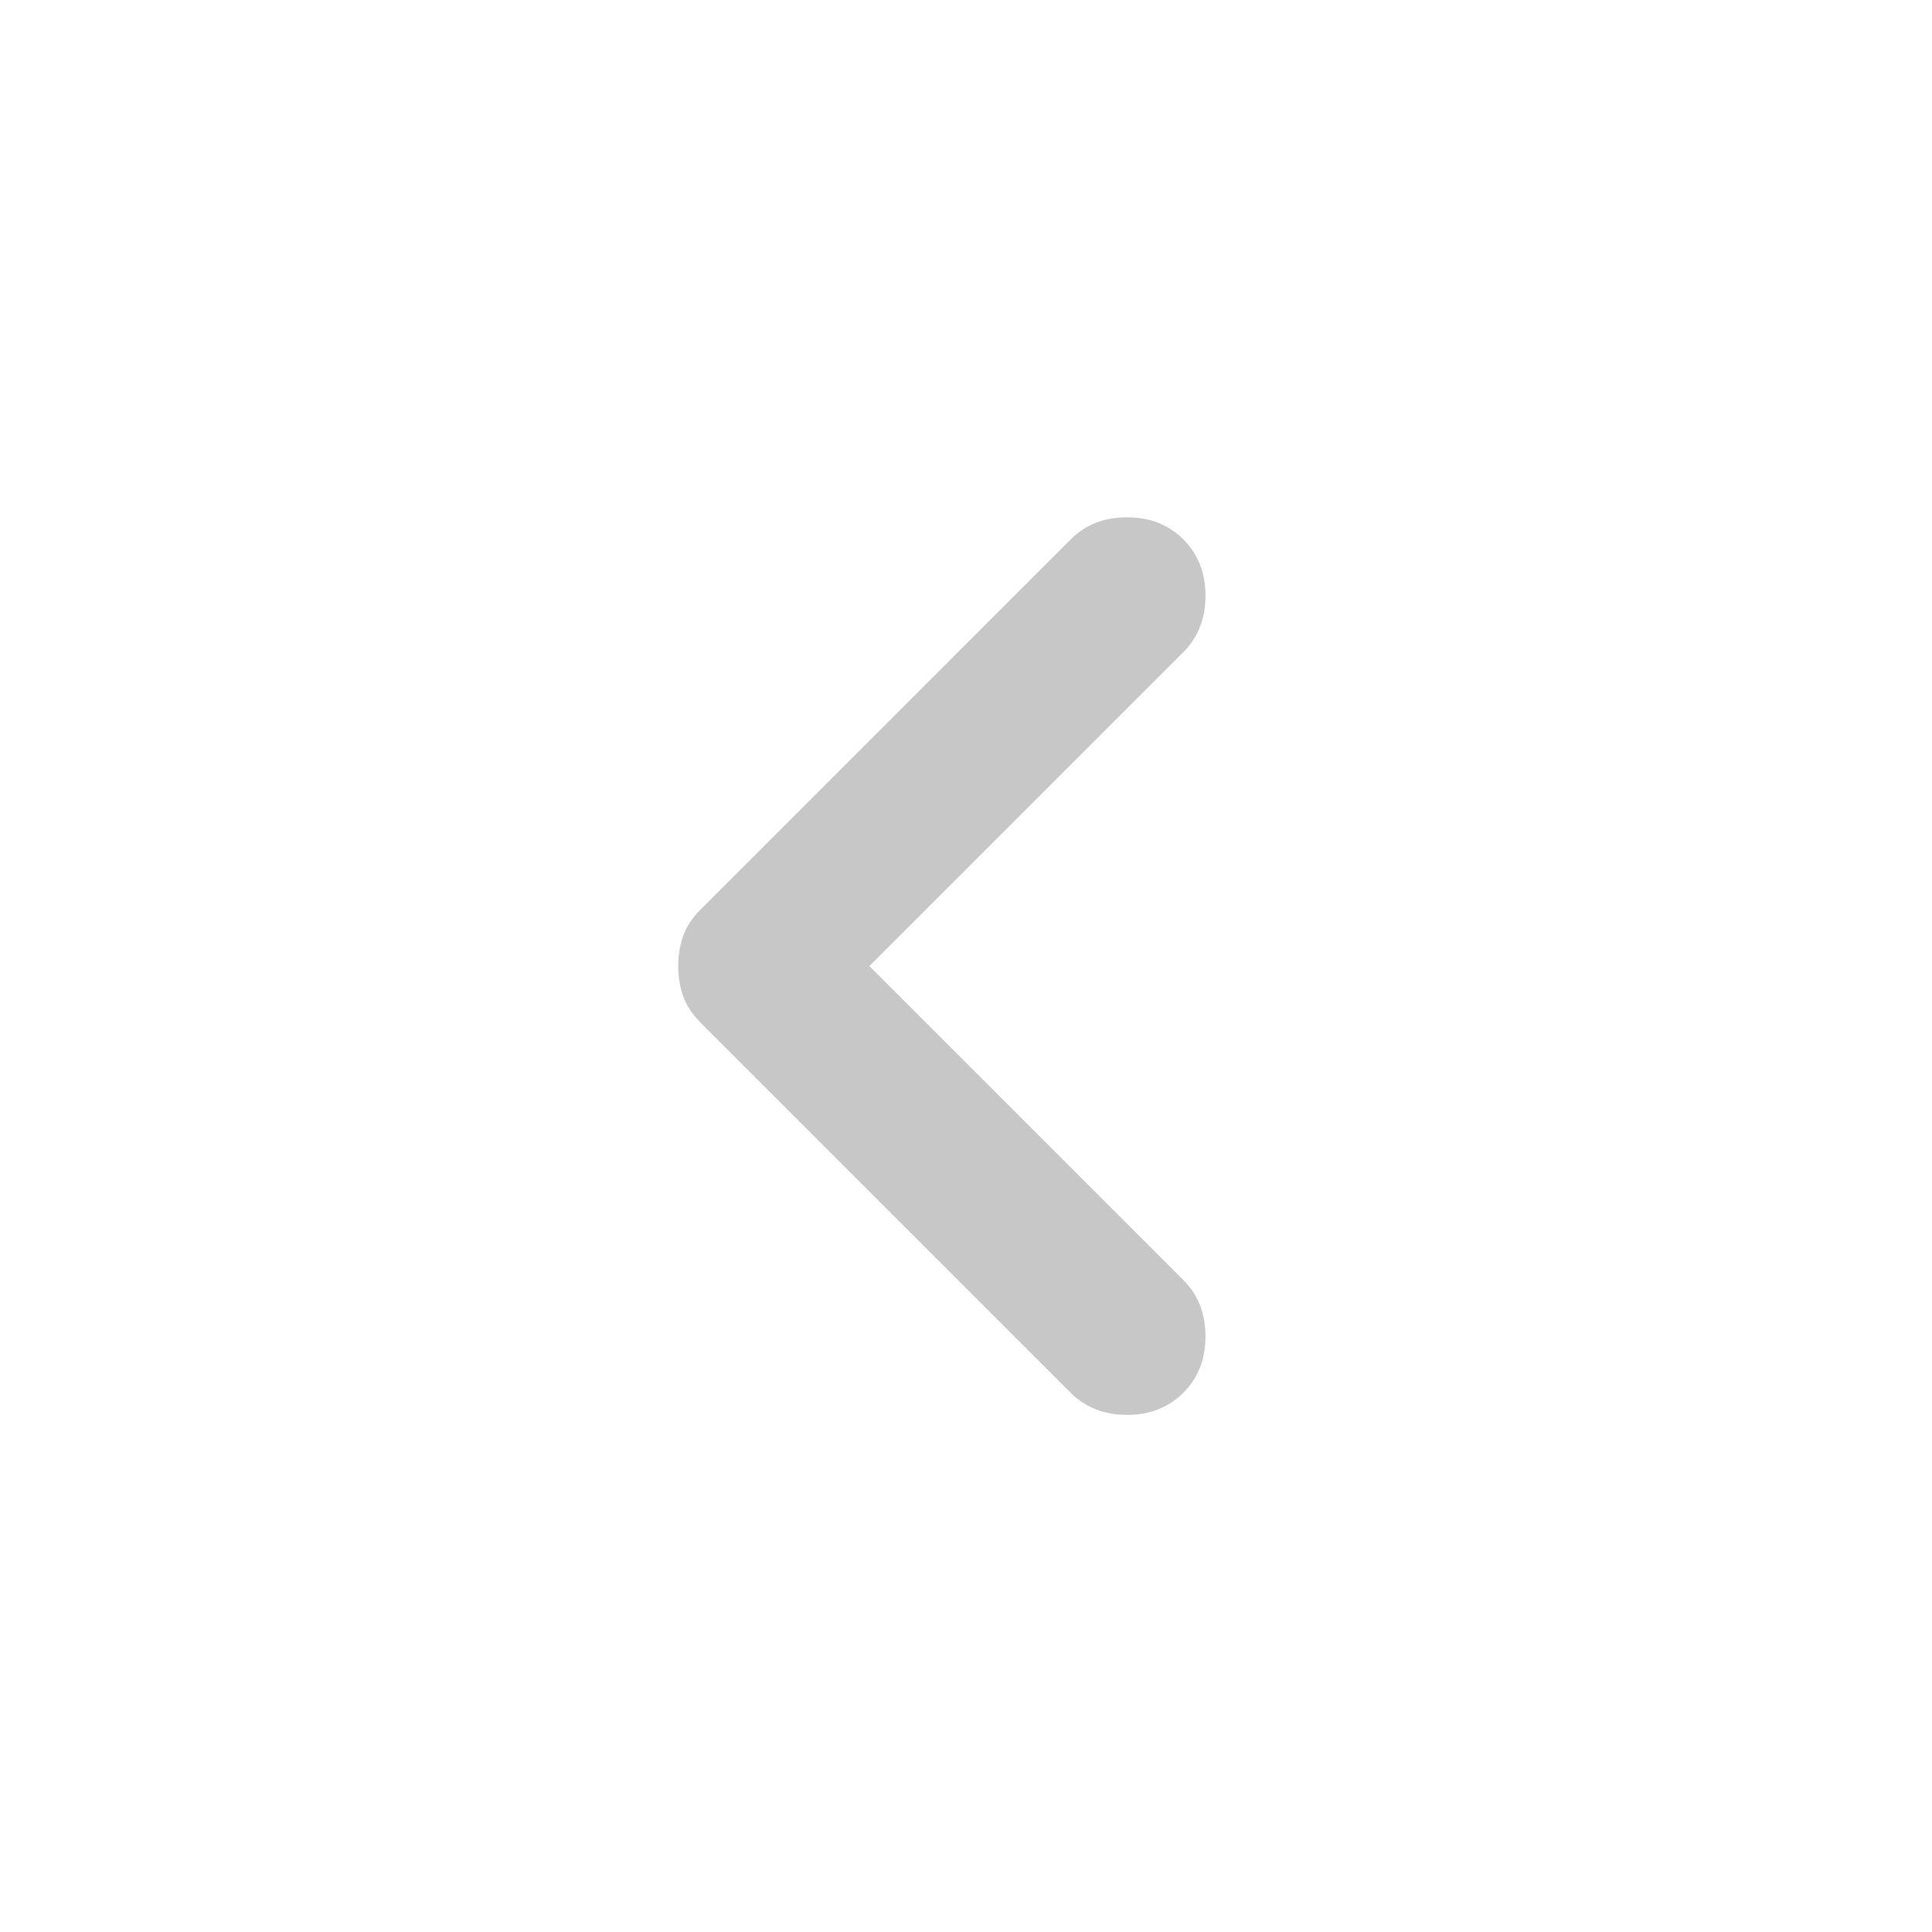 <svg width="24" height="24" viewBox="0 0 24 24" fill="none" xmlns="http://www.w3.org/2000/svg">
<path d="M10.8 12.001L14.7 8.101C14.883 7.917 14.975 7.684 14.975 7.401C14.975 7.117 14.883 6.884 14.7 6.701C14.517 6.517 14.283 6.426 14 6.426C13.717 6.426 13.483 6.517 13.3 6.701L8.7 11.301C8.6 11.401 8.529 11.509 8.487 11.626C8.446 11.742 8.425 11.867 8.425 12.001C8.425 12.134 8.446 12.259 8.487 12.376C8.529 12.492 8.6 12.601 8.7 12.701L13.3 17.301C13.483 17.484 13.717 17.576 14 17.576C14.283 17.576 14.517 17.484 14.7 17.301C14.883 17.117 14.975 16.884 14.975 16.601C14.975 16.317 14.883 16.084 14.7 15.901L10.8 12.001Z" fill="#C7C7C7"/>
</svg>
